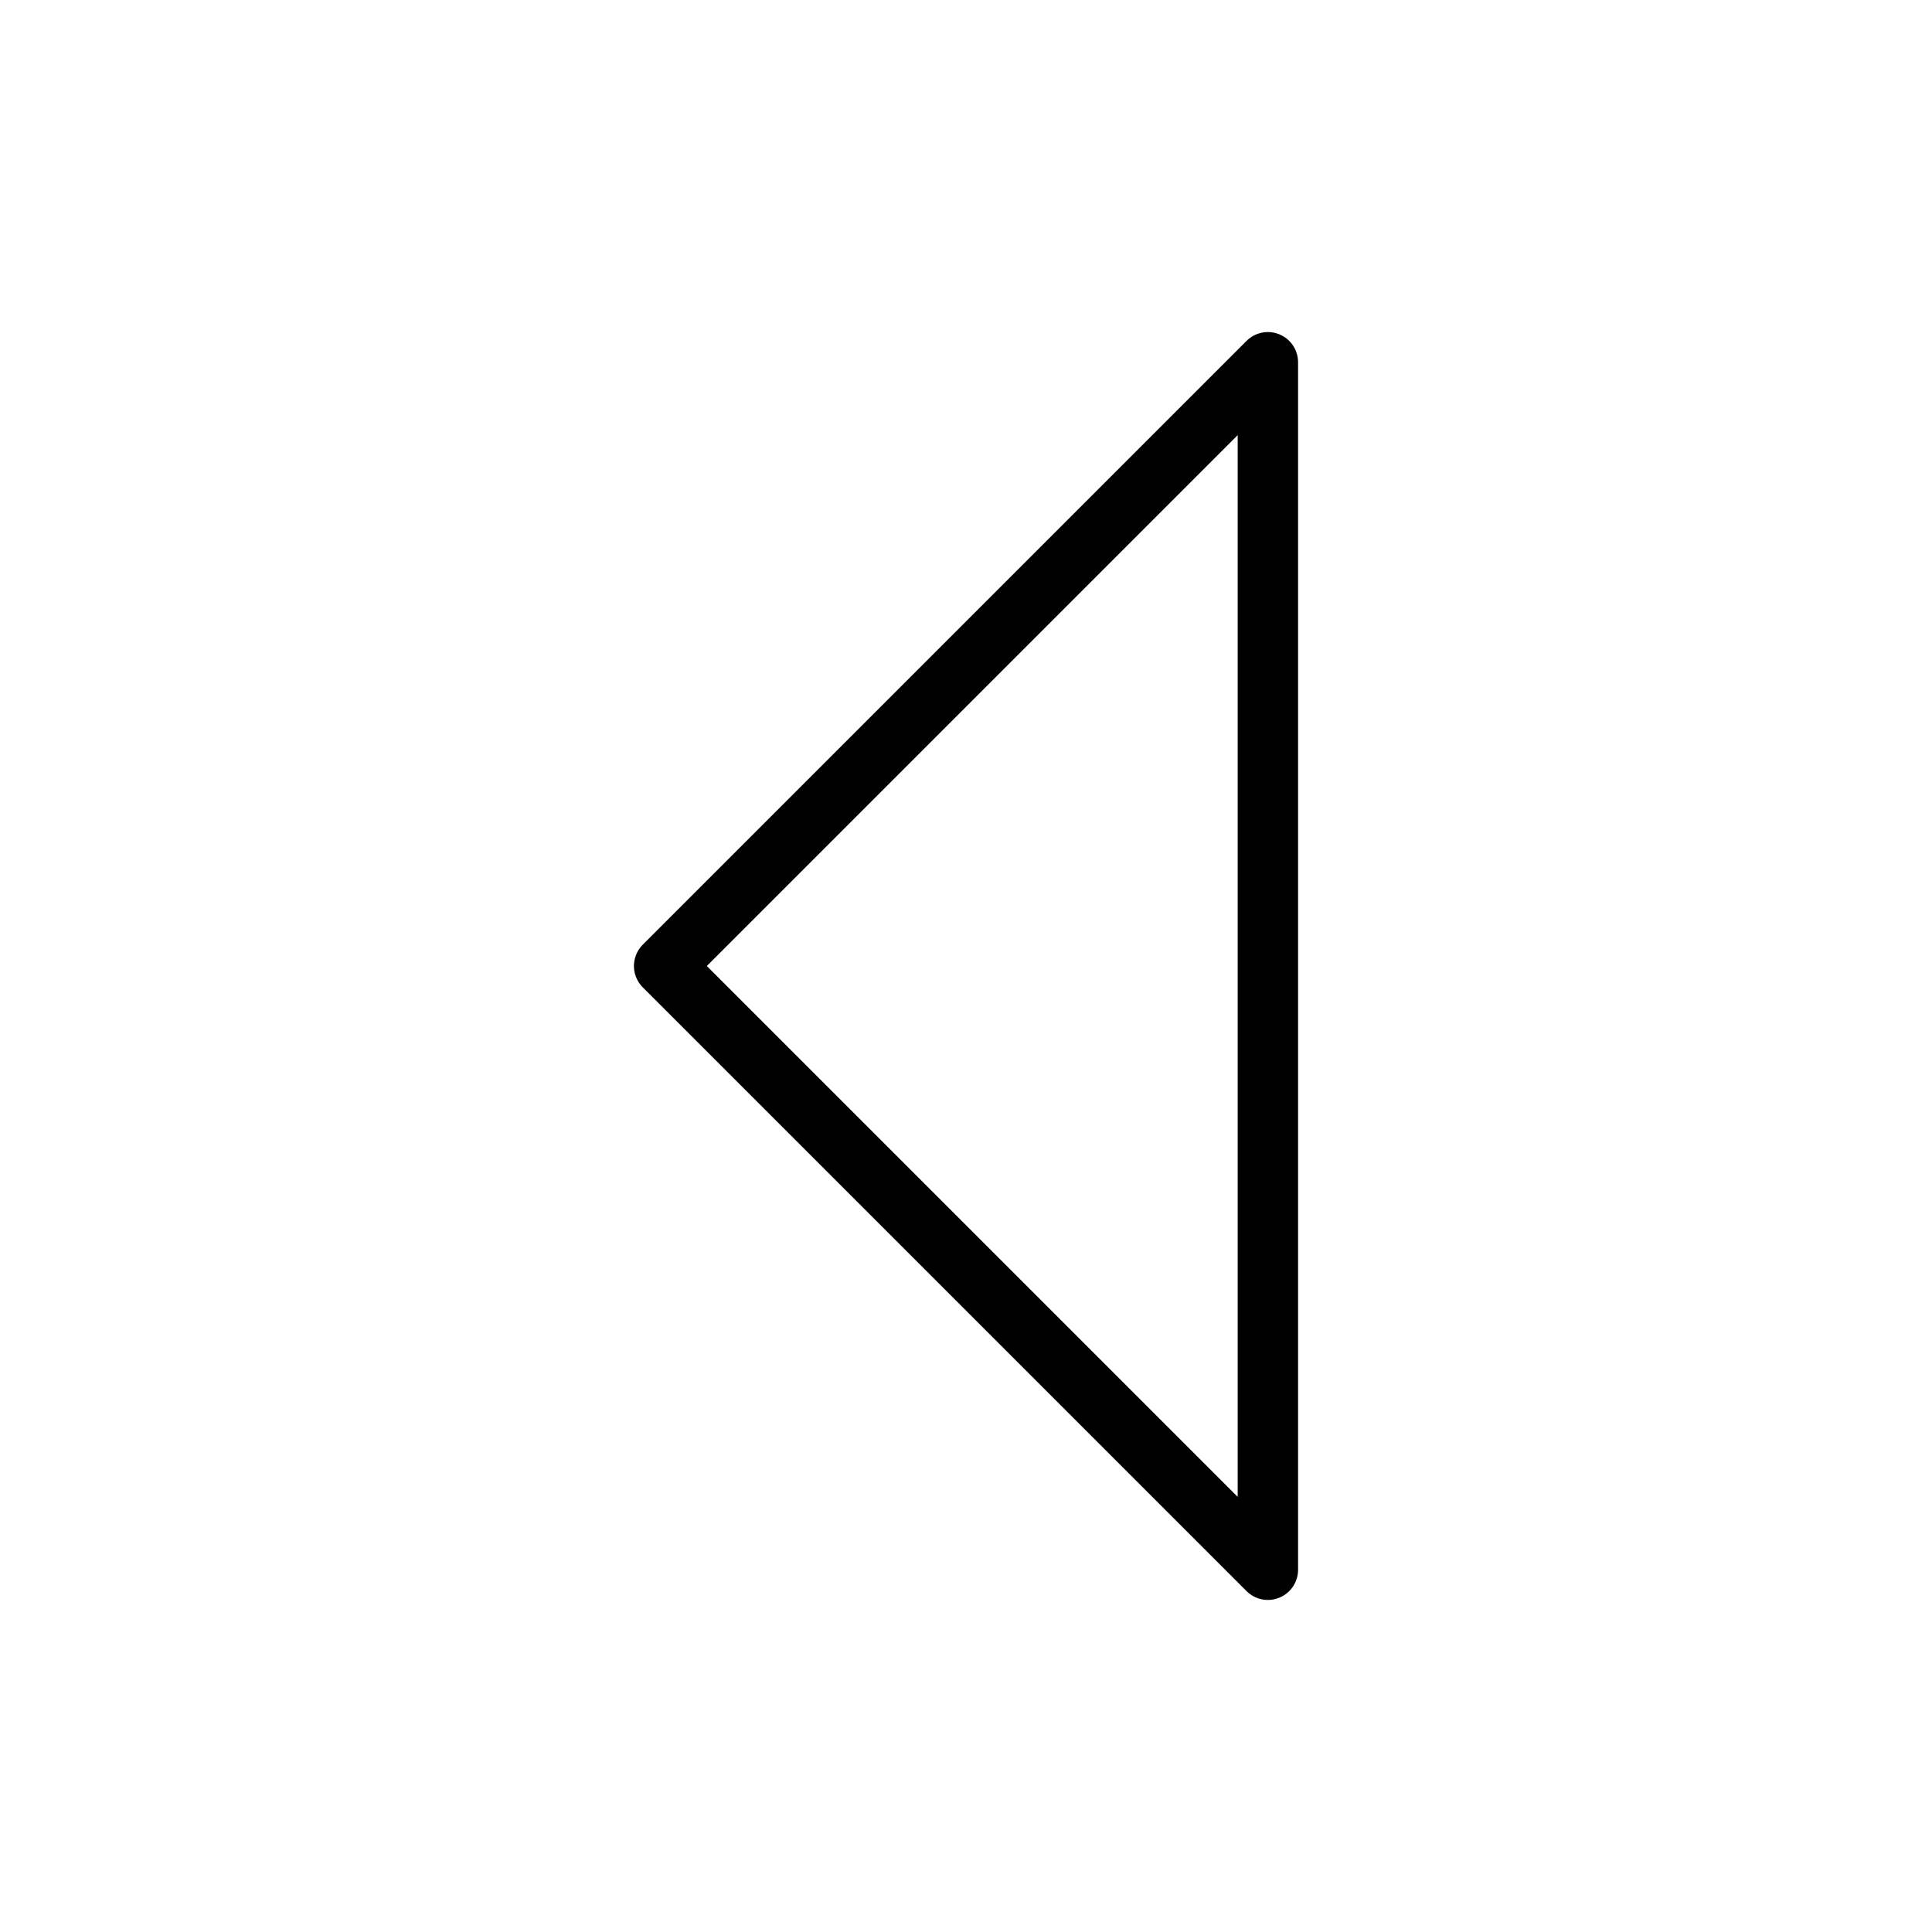 <svg width="512" height="512" version="1.1" viewBox="0 0 256 512" xmlns="http://www.w3.org/2000/svg">
	<g fill="none" stroke="#000" stroke-linecap="round" stroke-linejoin="round">
		<path d="M208 96 L48 256 L208 416 Z"  stroke-width="16"/>
	</g>
</svg>
